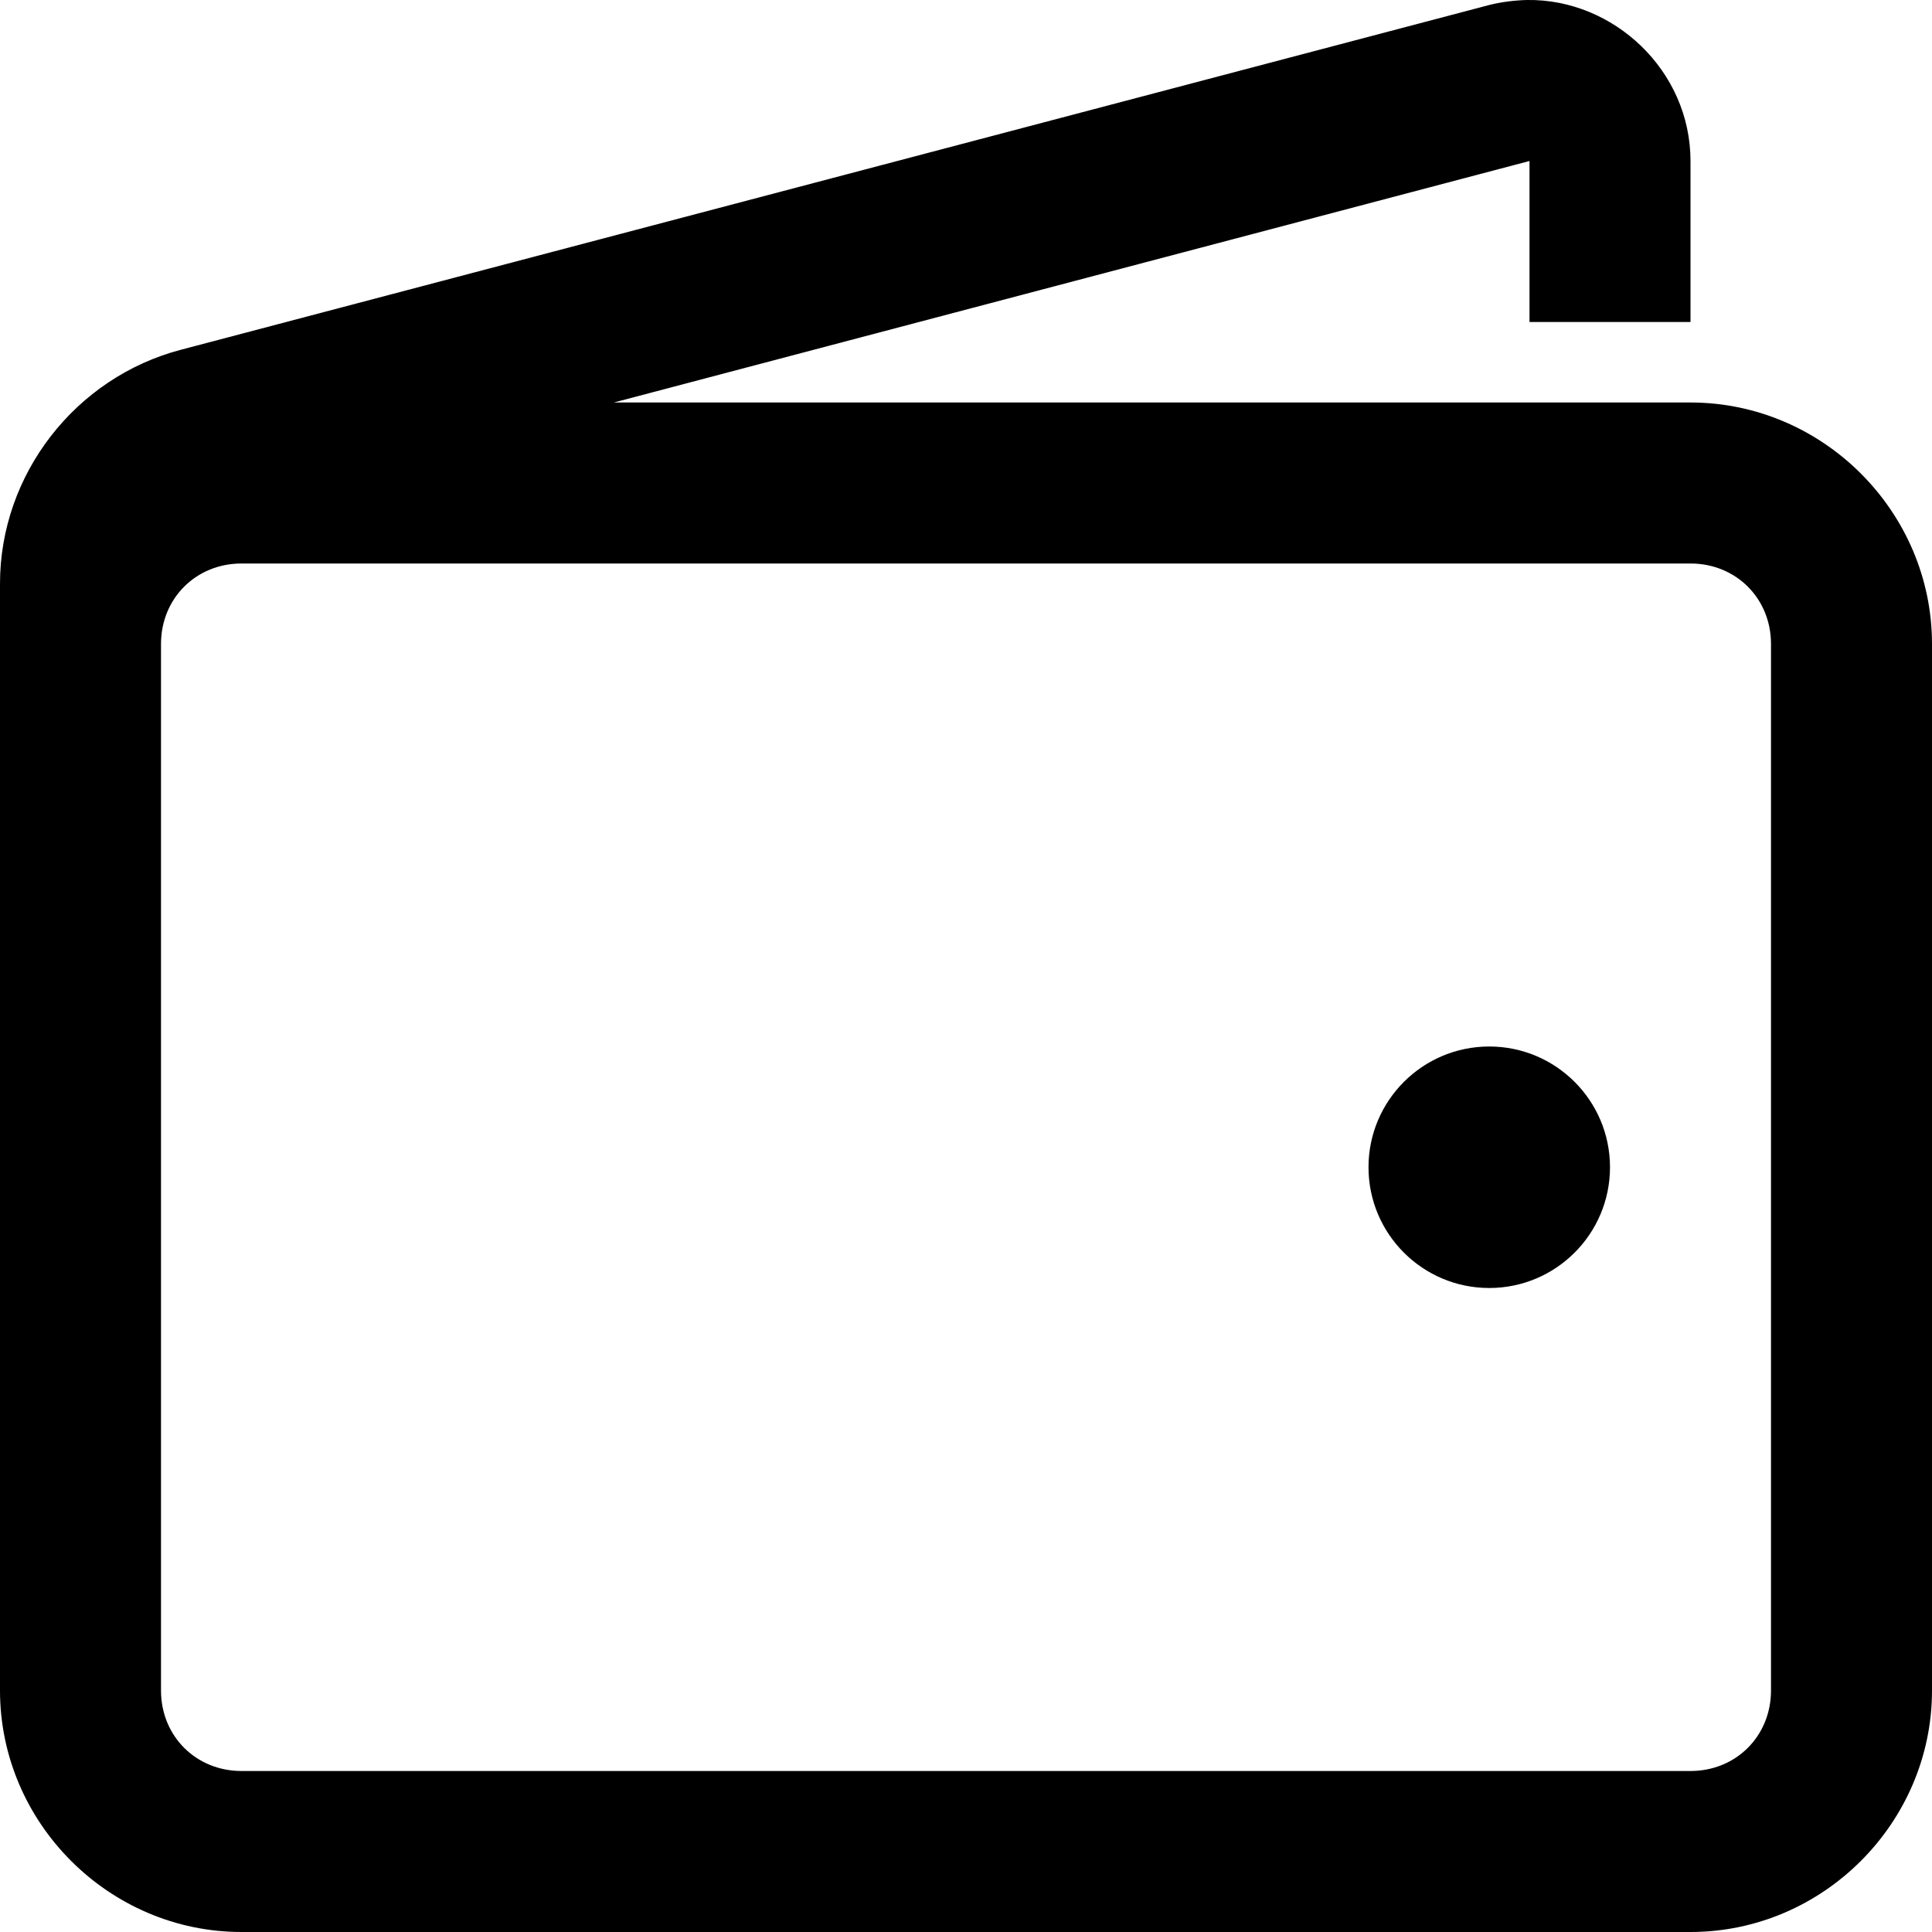 <svg width="24" height="24" viewBox="0 0 24 24" xmlns="http://www.w3.org/2000/svg">
<path d="M18.969 -4.16607e-05C18.816 0.004 18.656 0.023 18.5 0.062L2.25 4.344C0.938 4.687 0 5.891 0 7.25V21C0 22.645 1.355 24 3 24H21C22.645 24 24 22.645 24 21V8C24 6.355 22.645 5 21 5H7.625L19 2V4H21V2C21 0.875 20.043 -0.016 18.969 -4.16607e-05ZM3 7H21C21.566 7 22 7.434 22 8V21C22 21.566 21.566 22 21 22H3C2.434 22 2 21.566 2 21V8C2 7.434 2.434 7 3 7ZM18.5 13C17.672 13 17 13.672 17 14.5C17 15.328 17.672 16 18.5 16C19.328 16 20 15.328 20 14.5C20 13.672 19.328 13 18.5 13Z"/>
</svg>
